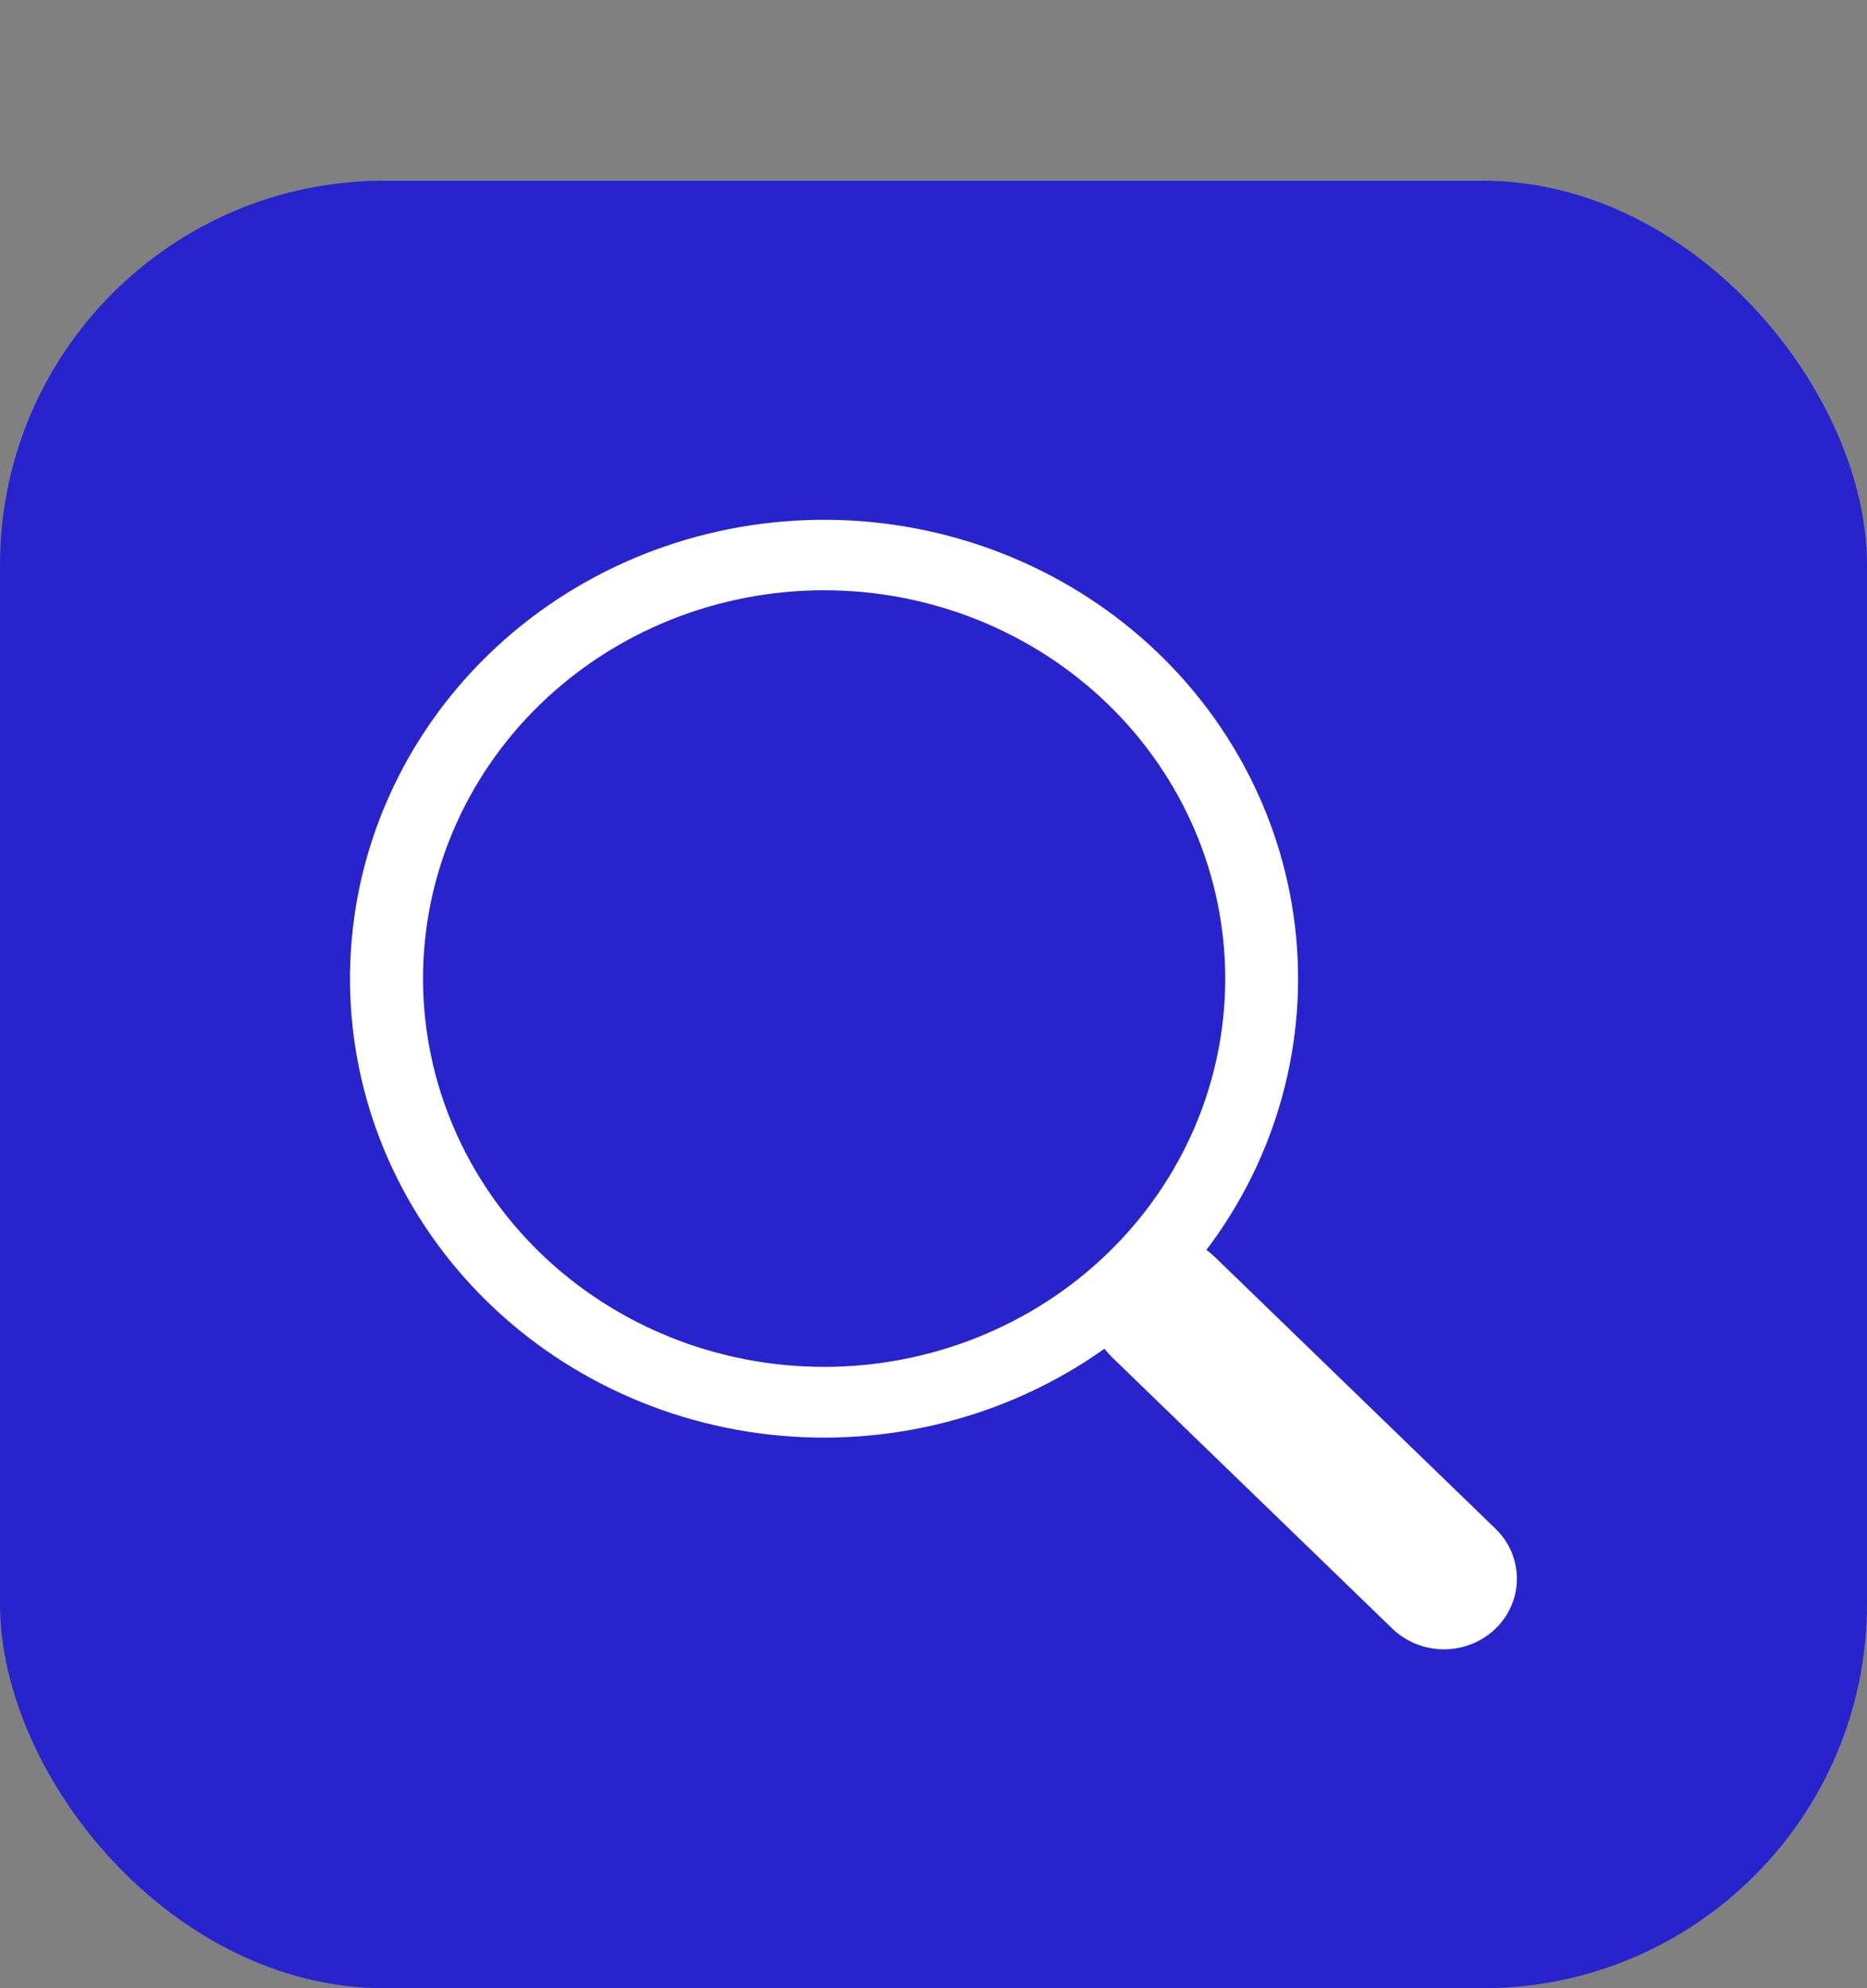 <svg width="31" height="33" viewBox="0 0 31 33" fill="none" xmlns="http://www.w3.org/2000/svg">
<rect x="0" y="0" width="31" height="33" fill="#808080" stroke="none"/>
<rect y="3" width="31" height="30" rx="6.378" fill="#2724CD"/>
<path d="M20.031 20.747C21.204 19.198 21.729 17.279 21.502 15.372C21.275 13.464 20.312 11.711 18.806 10.461C17.3 9.212 15.362 8.559 13.38 8.633C11.397 8.707 9.517 9.502 8.115 10.86C6.713 12.218 5.892 14.038 5.817 15.956C5.742 17.875 6.418 19.75 7.711 21.206C9.003 22.663 10.816 23.593 12.786 23.812C14.757 24.03 16.741 23.521 18.34 22.385H18.338C18.375 22.432 18.414 22.477 18.457 22.52L23.119 27.032C23.346 27.251 23.654 27.375 23.976 27.375C24.297 27.375 24.605 27.252 24.832 27.032C25.059 26.812 25.187 26.514 25.187 26.203C25.187 25.893 25.06 25.594 24.833 25.375L20.171 20.863C20.127 20.82 20.081 20.781 20.031 20.746V20.747ZM20.344 16.242C20.344 17.088 20.172 17.927 19.837 18.709C19.502 19.491 19.012 20.201 18.393 20.8C17.775 21.398 17.041 21.873 16.232 22.197C15.424 22.521 14.558 22.687 13.684 22.687C12.809 22.687 11.943 22.521 11.135 22.197C10.327 21.873 9.593 21.398 8.974 20.8C8.356 20.201 7.865 19.491 7.531 18.709C7.196 17.927 7.024 17.088 7.024 16.242C7.024 14.533 7.725 12.893 8.974 11.685C10.223 10.476 11.917 9.797 13.684 9.797C15.45 9.797 17.144 10.476 18.393 11.685C19.642 12.893 20.344 14.533 20.344 16.242V16.242Z" fill="white"/>
</svg>
